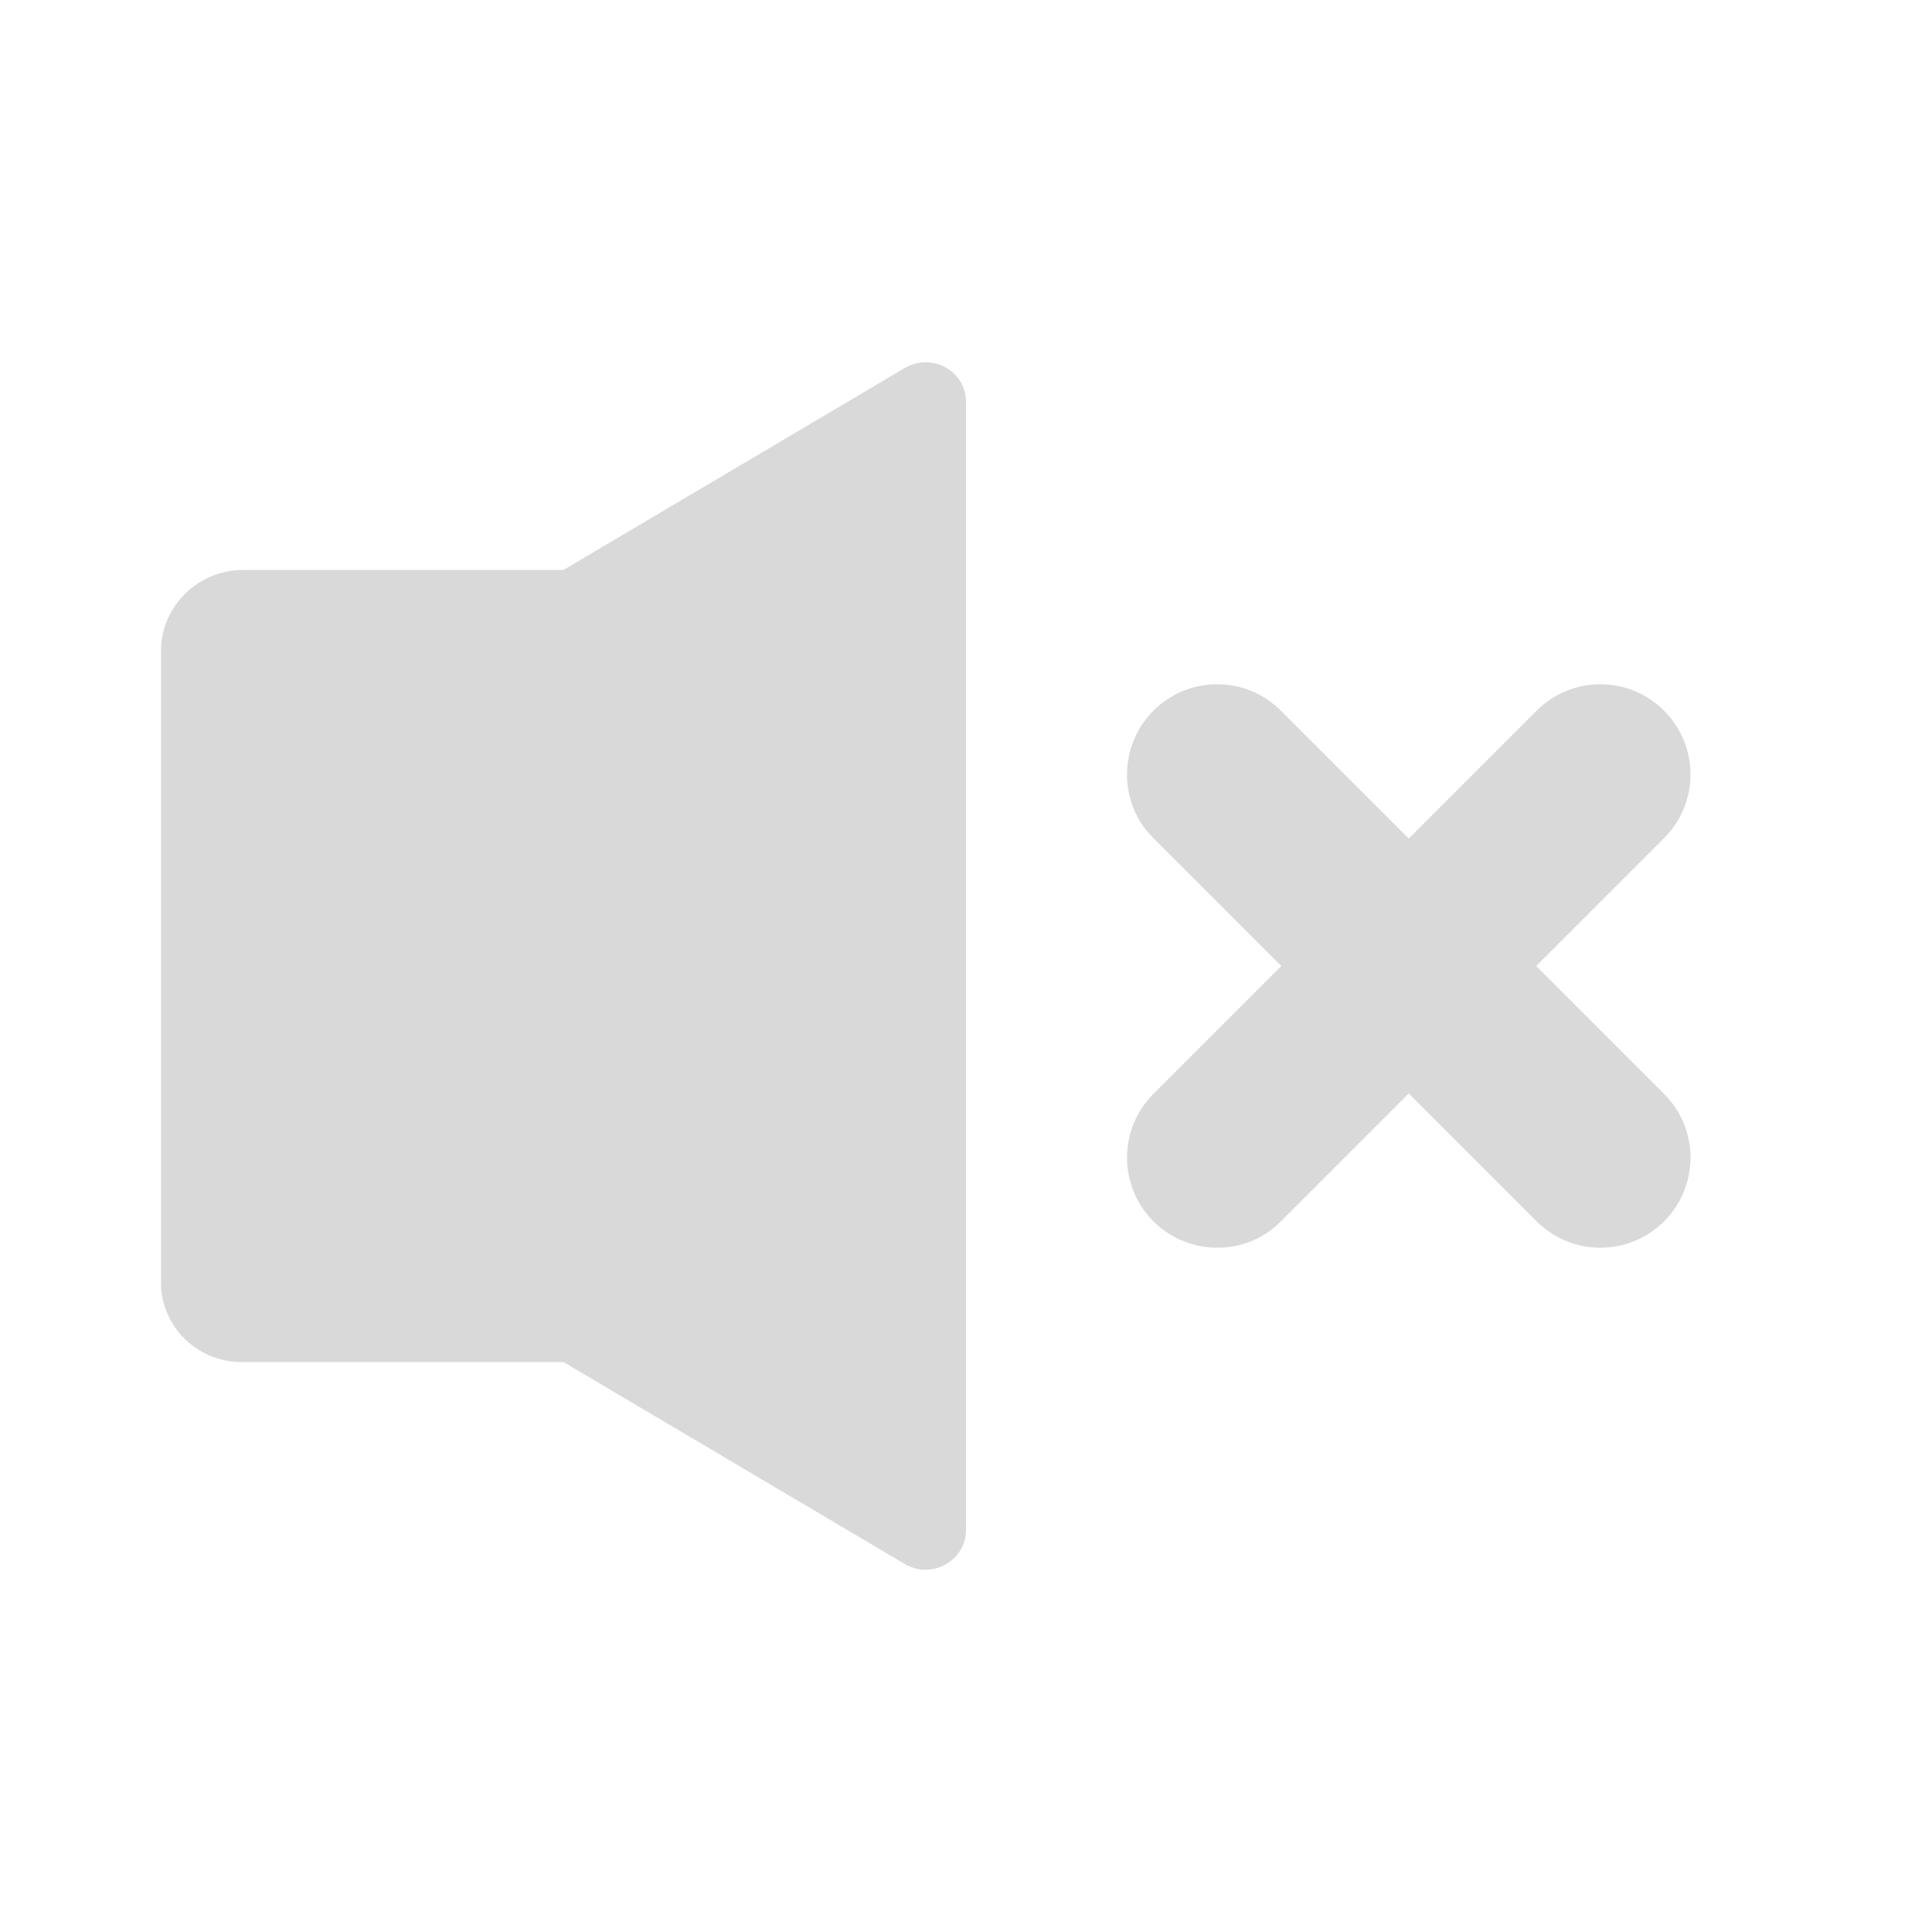 <?xml version="1.0" encoding="UTF-8"?>
<svg width="24px" height="24px" viewBox="0 0 24 24" version="1.1" xmlns="http://www.w3.org/2000/svg" xmlns:xlink="http://www.w3.org/1999/xlink">
    <g id="自媒体运营2.0" stroke="none" stroke-width="1" fill="none" fill-rule="evenodd">
        <g id="编组-86">
            <rect id="矩形" x="0" y="0" width="24" height="24"></rect>
            <g id="编组" transform="translate(2, 4.5)" fill="#D9D9D9" fill-rule="nonzero">
                <path d="M9.24,0.071 L5,2.58 L1.02,2.58 C0.46,2.58 0,3.033 0,3.584 L0,11.436 C0,11.977 0.45,12.42 1,12.42 L5,12.42 L9.24,14.929 C9.57,15.126 10,14.89 10,14.506 L10,0.494 C10,0.11 9.58,-0.126 9.24,0.071 Z" id="路径"></path>
                <path d="M18.672,4.328 C19.109,4.766 19.109,5.474 18.672,5.911 L17.083,7.5 L18.672,9.089 C19.109,9.526 19.109,10.234 18.672,10.672 C18.234,11.109 17.526,11.109 17.089,10.672 L15.5,9.083 L13.911,10.672 C13.485,11.109 12.766,11.109 12.328,10.672 C11.891,10.234 11.891,9.526 12.328,9.089 L13.917,7.5 L12.328,5.911 C11.891,5.485 11.891,4.766 12.328,4.328 C12.766,3.891 13.474,3.891 13.911,4.328 L15.5,5.917 L17.089,4.328 C17.526,3.891 18.234,3.891 18.672,4.328 Z" id="形状结合"></path>
            </g>
        </g>
    </g>
</svg>
